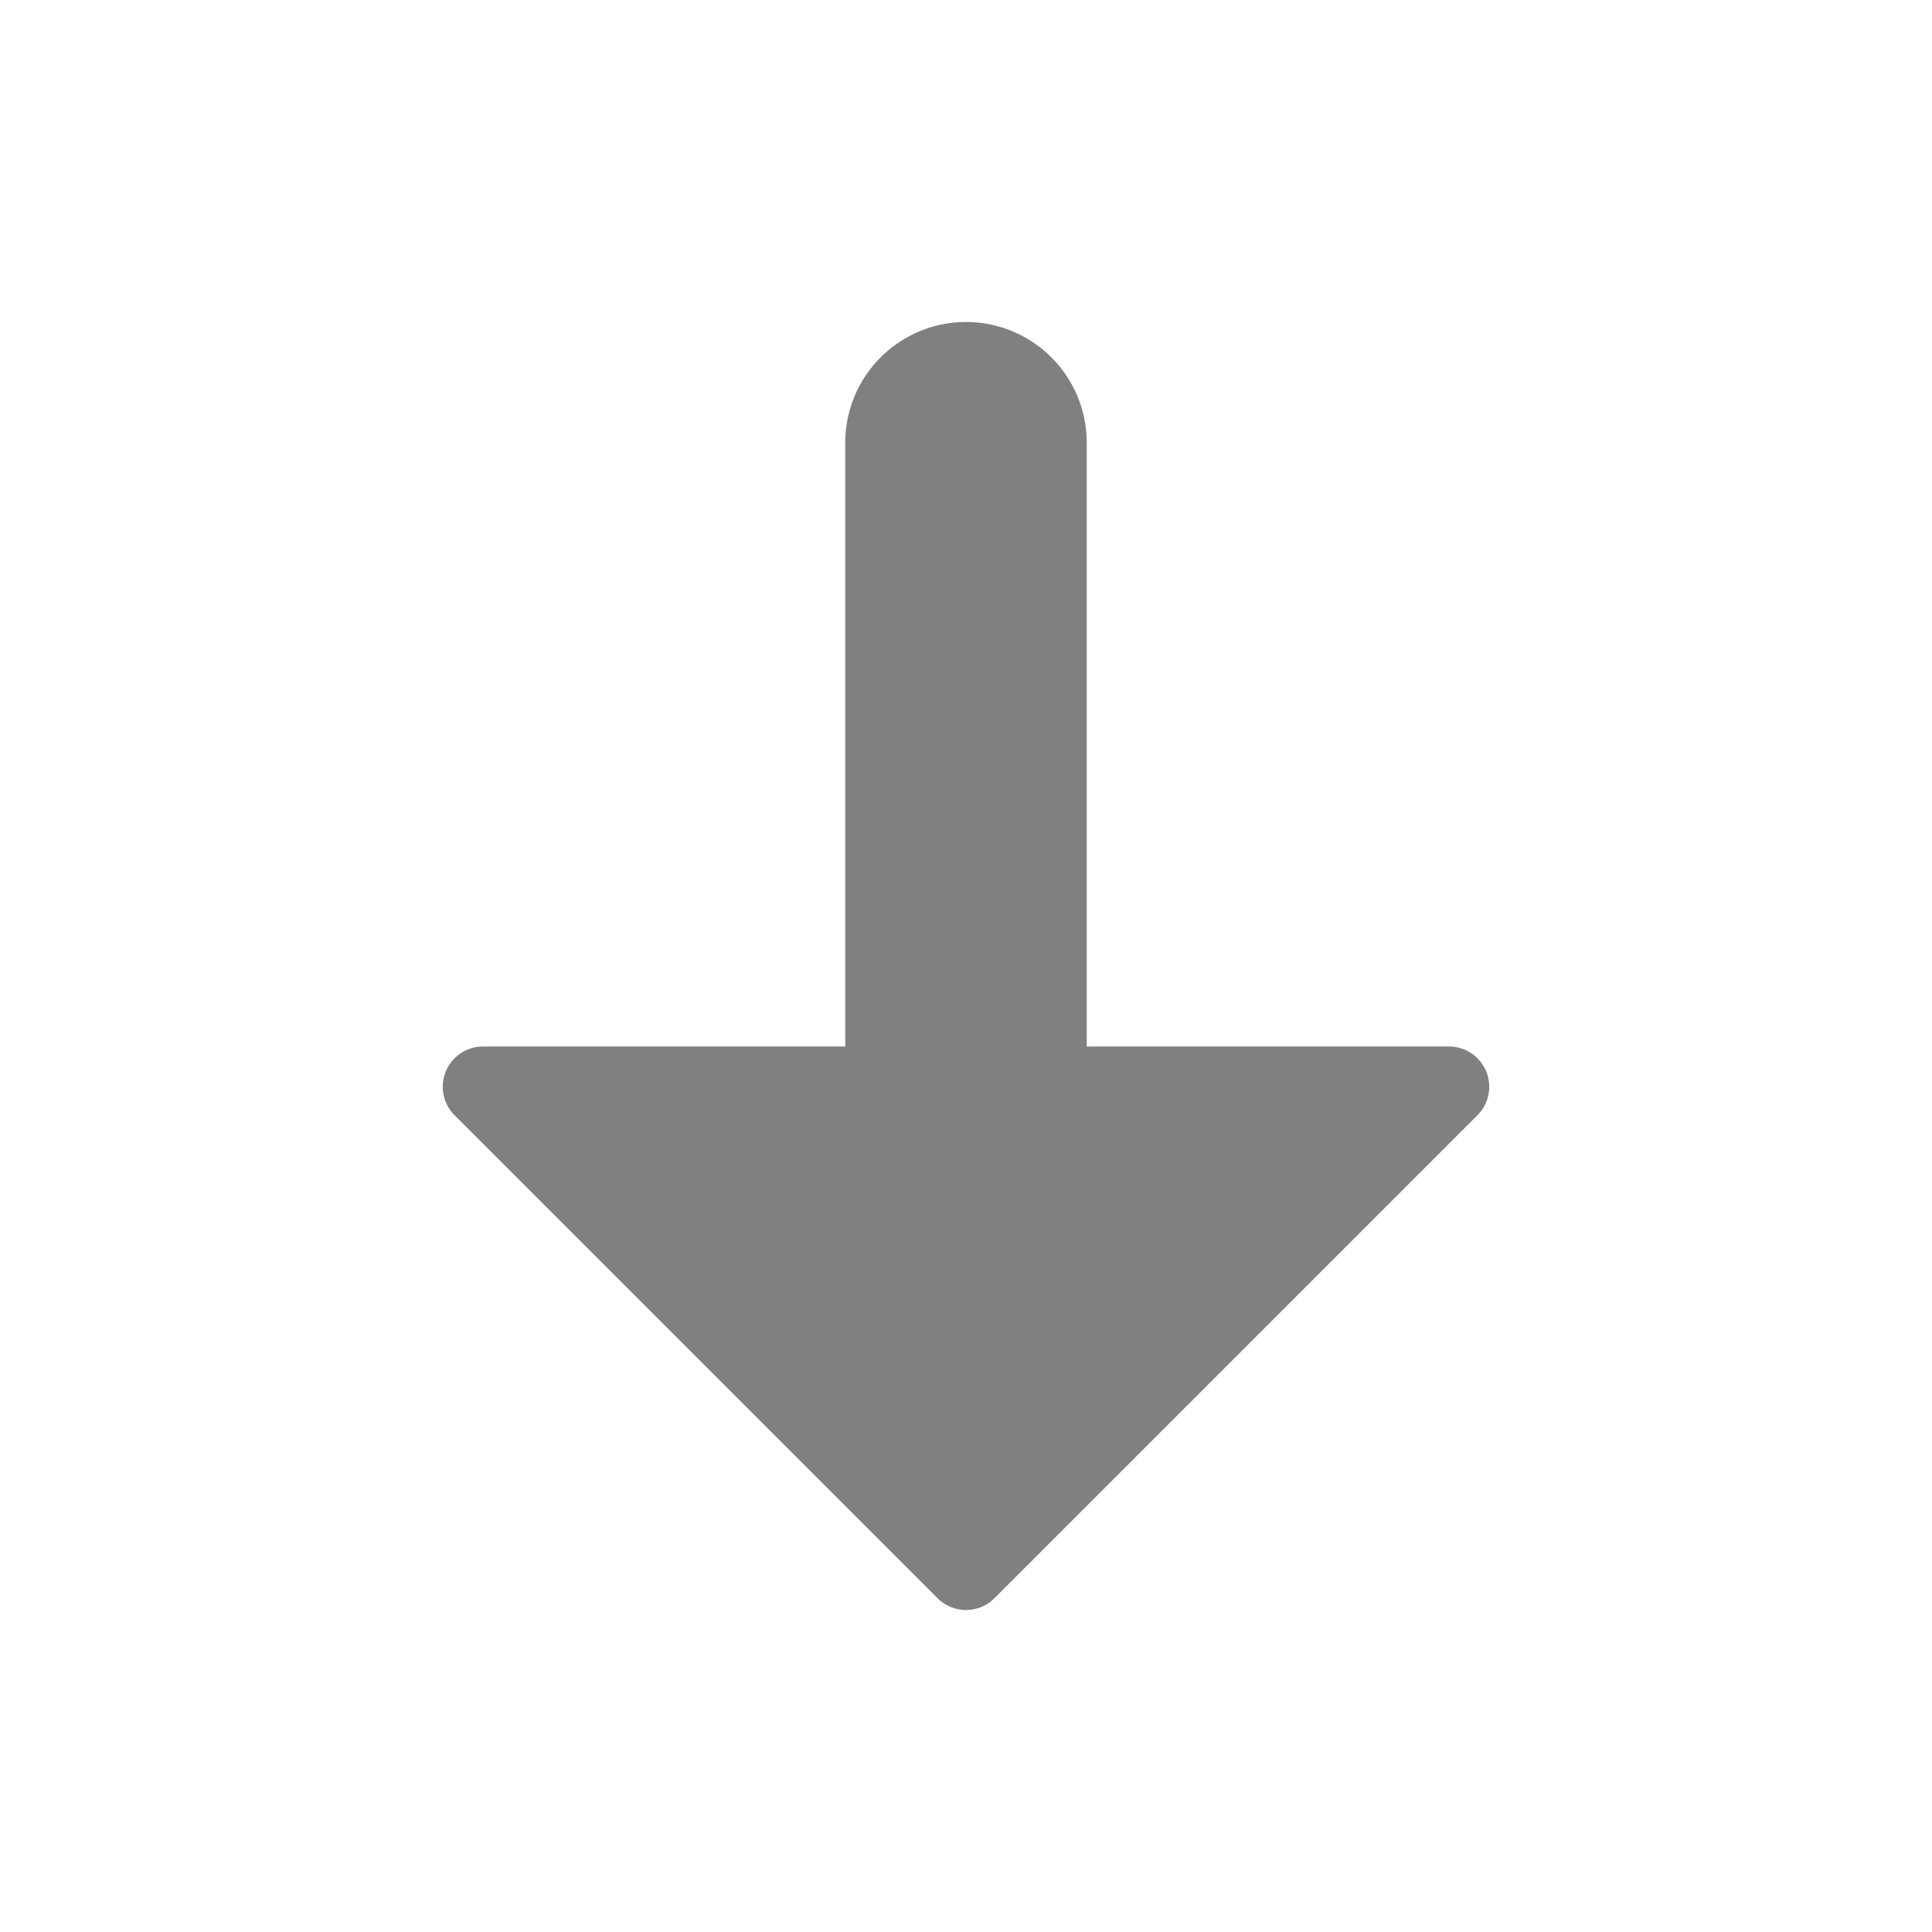 <svg xmlns="http://www.w3.org/2000/svg" viewBox="0 0 24 24">
  <defs>
    <style id="current-color-scheme" type="text/css">
      .ColorScheme-Text { color: #808080 }
    </style>
  </defs>

  <!-- arrow down -->
  <g transform="translate(12,4)">
    <path class="ColorScheme-Text" style="fill:currentColor;stroke:currentColor;stroke-linejoin:round" d="m -6,9.5 h 12 l -6 6 z"/>
    <path class="ColorScheme-Text" style="fill:currentColor" d="m -1.5,1.5 a 1.5,1.5 0 0 1 3 0 v 8 h -3 z"/>
  </g>
</svg>

